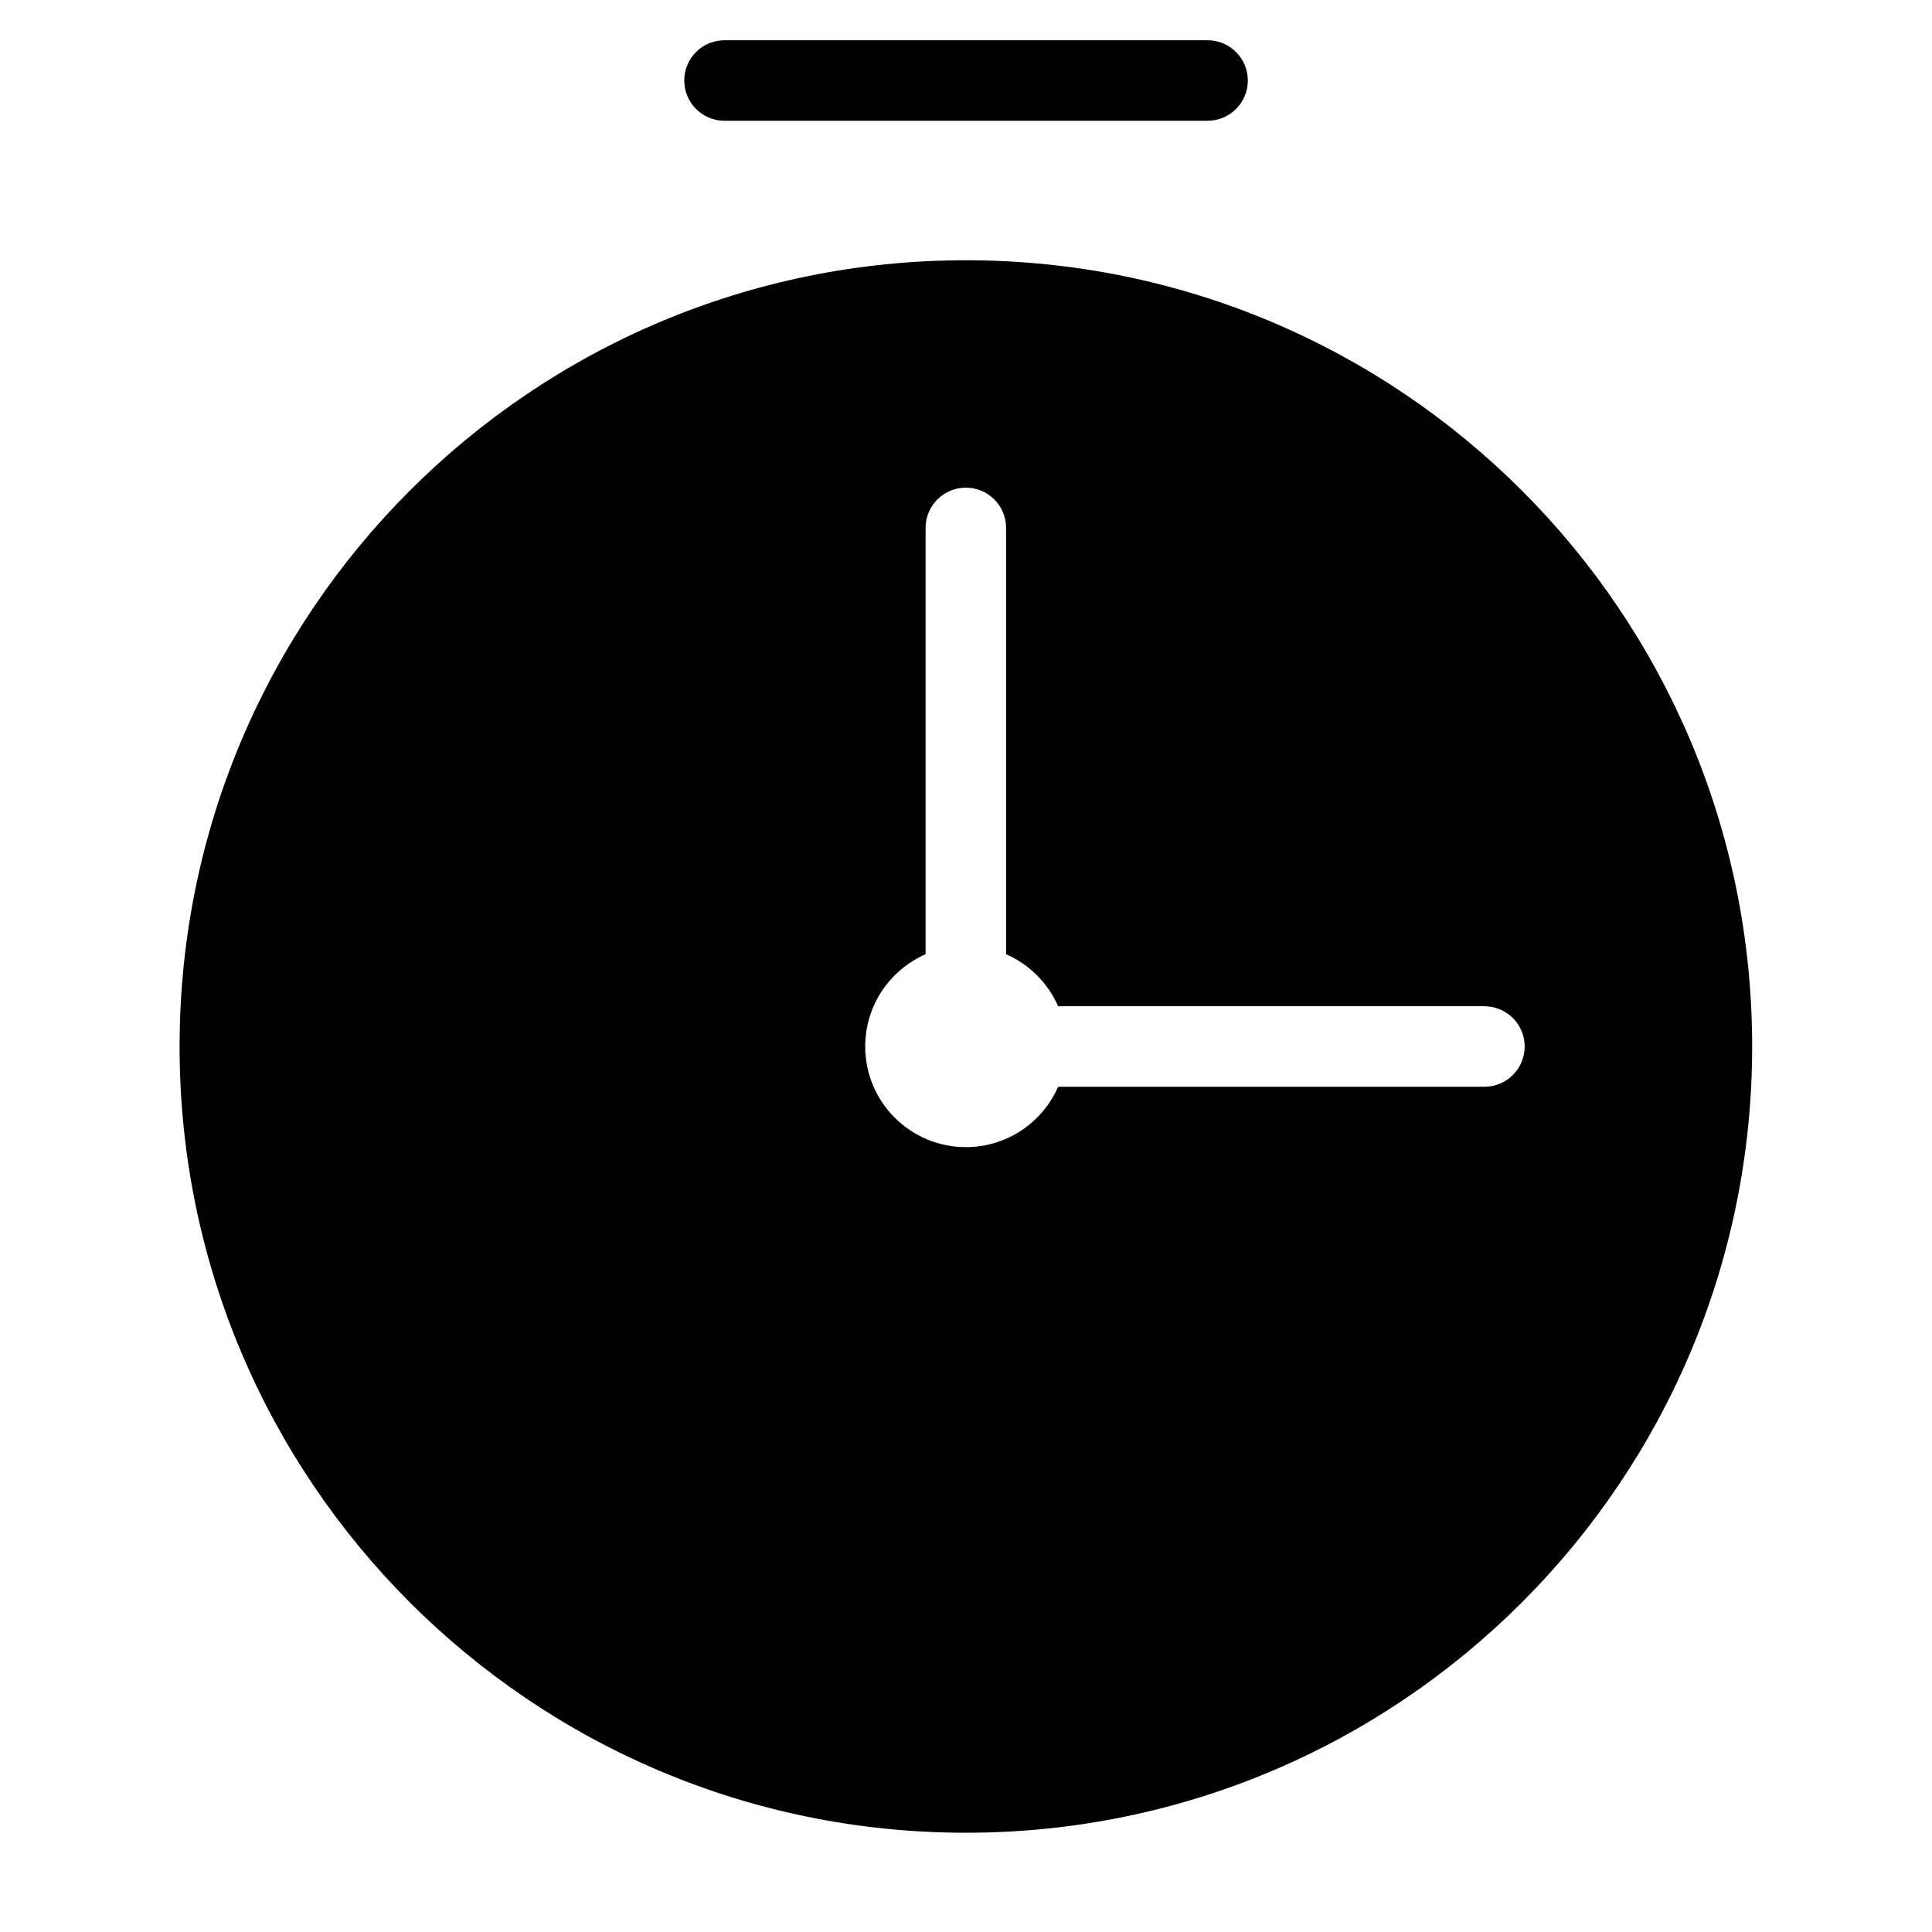<svg width="24" height="24" viewBox="0 0 24 24" fill="none" xmlns="http://www.w3.org/2000/svg">
<path d="M9 0.5C8.724 0.5 8.5 0.724 8.5 1C8.5 1.276 8.724 1.5 9 1.5H15.001C15.277 1.5 15.501 1.276 15.501 1C15.501 0.724 15.277 0.5 15.001 0.5H9Z" fill="black"/>
<path fill-rule="evenodd" clip-rule="evenodd" d="M21.766 13C21.766 18.394 17.393 22.767 11.999 22.767C6.604 22.767 2.231 18.394 2.231 13C2.231 7.606 6.604 3.233 11.999 3.233C17.393 3.233 21.766 7.606 21.766 13ZM12.498 6.558C12.498 6.282 12.275 6.058 11.998 6.058C11.722 6.058 11.498 6.282 11.498 6.558V11.854C11.057 12.047 10.748 12.487 10.748 13C10.748 13.69 11.308 14.25 11.998 14.25C12.511 14.25 12.952 13.941 13.145 13.5H18.44C18.716 13.5 18.94 13.276 18.94 13C18.94 12.724 18.716 12.5 18.44 12.5H13.145C13.018 12.212 12.787 11.98 12.498 11.854V6.558Z" fill="black"/>
</svg>
